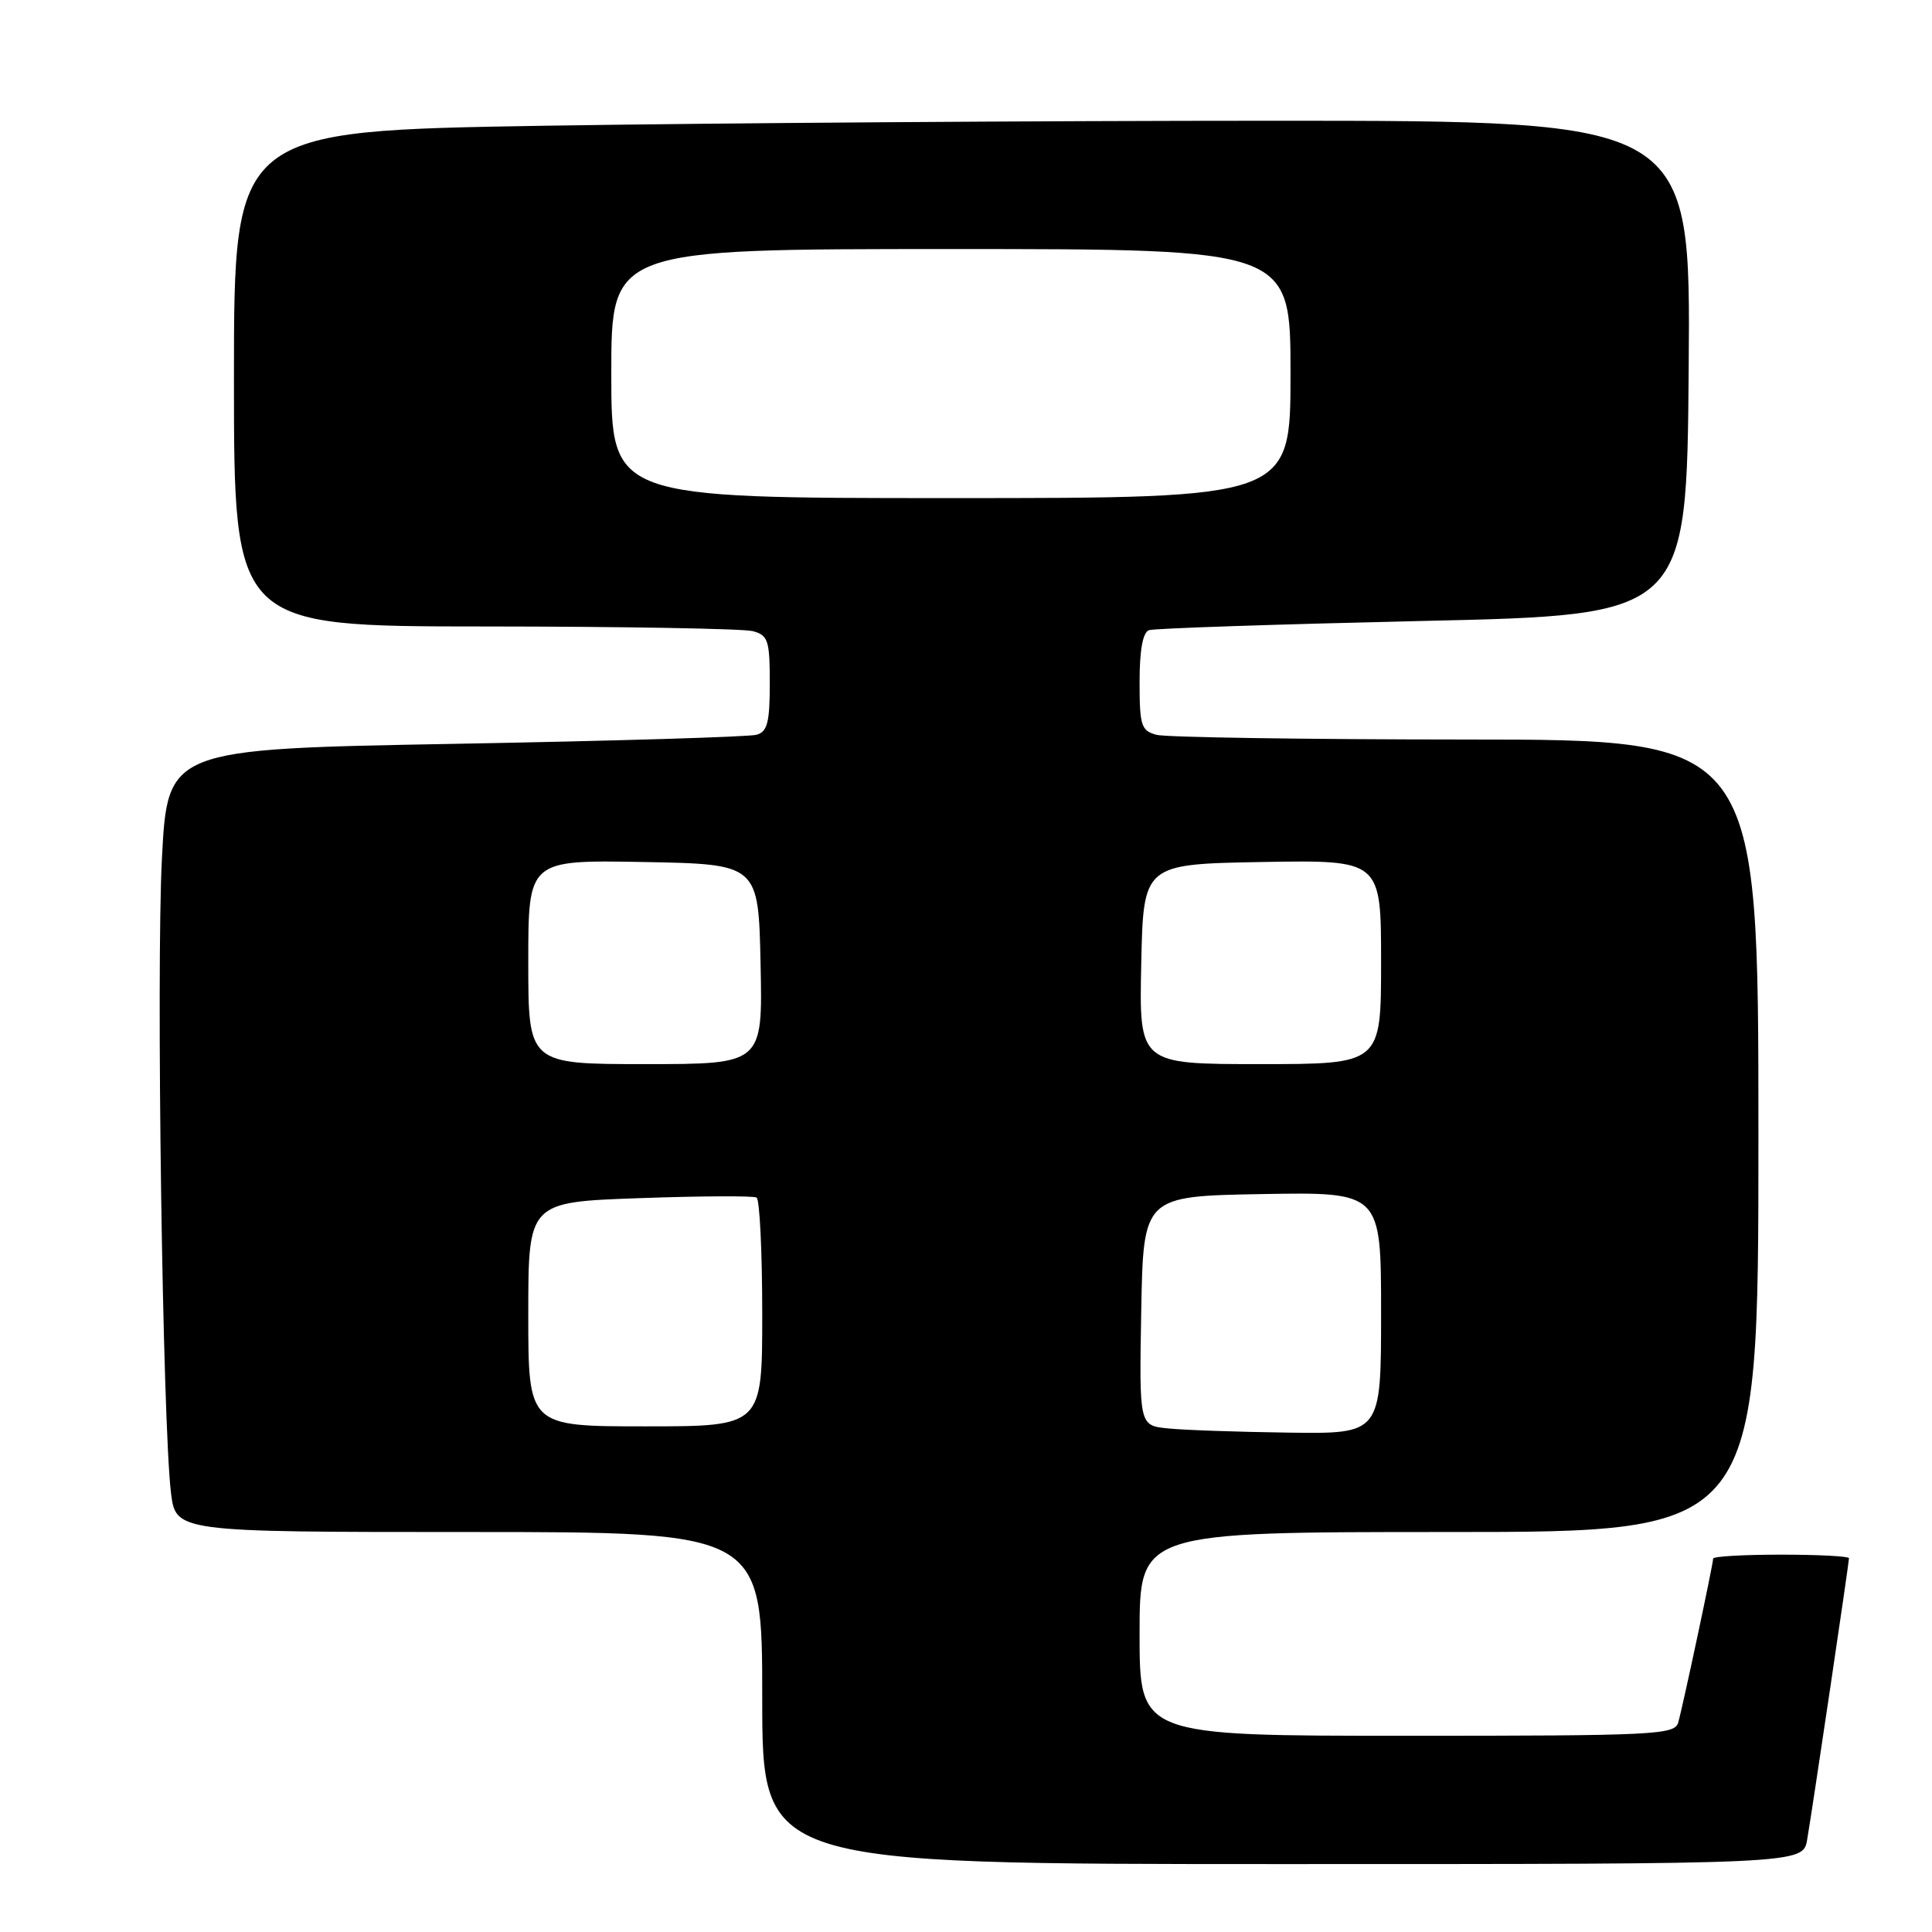 <?xml version="1.0" encoding="UTF-8" standalone="no"?>
<!DOCTYPE svg PUBLIC "-//W3C//DTD SVG 1.1//EN" "http://www.w3.org/Graphics/SVG/1.1/DTD/svg11.dtd" >
<svg xmlns="http://www.w3.org/2000/svg" xmlns:xlink="http://www.w3.org/1999/xlink" version="1.1" viewBox="0 0 256 256">
 <g >
 <path fill="currentColor"
d=" M 239.46 243.75 C 240.18 239.56 245.00 207.08 245.00 206.47 C 245.00 206.21 240.95 206.00 236.00 206.00 C 231.05 206.00 227.00 206.23 227.00 206.52 C 227.00 207.26 222.97 226.17 222.37 228.25 C 221.90 229.87 219.32 230.00 186.43 230.00 C 151.00 230.00 151.00 230.00 151.00 216.50 C 151.00 203.00 151.00 203.00 192.00 203.00 C 233.00 203.00 233.00 203.00 233.00 150.50 C 233.00 98.00 233.00 98.00 194.25 97.99 C 172.94 97.98 154.49 97.70 153.25 97.37 C 151.21 96.82 151.00 96.16 151.00 90.35 C 151.00 86.12 151.43 83.79 152.25 83.50 C 152.94 83.26 169.25 82.72 188.50 82.28 C 223.50 81.50 223.50 81.50 223.76 48.75 C 224.03 16.00 224.03 16.00 168.76 16.00 C 138.37 16.00 94.94 16.30 72.25 16.66 C 31.00 17.33 31.00 17.33 31.00 50.16 C 31.00 83.00 31.00 83.00 64.25 83.01 C 82.54 83.02 98.51 83.30 99.75 83.63 C 101.78 84.17 102.00 84.84 102.00 90.55 C 102.00 95.71 101.68 96.96 100.25 97.36 C 99.29 97.64 81.33 98.18 60.35 98.56 C 22.20 99.25 22.20 99.25 21.45 113.87 C 20.69 128.93 21.54 188.40 22.65 197.75 C 23.28 203.00 23.28 203.00 62.14 203.00 C 101.00 203.00 101.00 203.00 101.00 225.00 C 101.00 247.00 101.00 247.00 169.95 247.00 C 238.91 247.00 238.91 247.00 239.46 243.75 Z  M 154.72 189.27 C 150.95 188.88 150.95 188.88 151.22 173.69 C 151.50 158.50 151.50 158.50 167.25 158.22 C 183.00 157.95 183.00 157.95 183.00 173.97 C 183.00 190.00 183.00 190.00 170.75 189.83 C 164.01 189.74 156.80 189.49 154.72 189.27 Z  M 70.00 174.14 C 70.00 159.28 70.00 159.28 84.75 158.76 C 92.86 158.47 99.84 158.44 100.25 158.68 C 100.66 158.92 101.00 165.84 101.00 174.06 C 101.00 189.00 101.00 189.00 85.50 189.00 C 70.00 189.00 70.00 189.00 70.00 174.14 Z  M 70.00 127.47 C 70.00 113.95 70.00 113.95 85.25 114.22 C 100.50 114.50 100.50 114.50 100.78 127.75 C 101.06 141.00 101.06 141.00 85.53 141.00 C 70.00 141.00 70.00 141.00 70.00 127.47 Z  M 151.22 127.75 C 151.50 114.50 151.50 114.50 167.25 114.22 C 183.00 113.95 183.00 113.95 183.00 127.47 C 183.00 141.00 183.00 141.00 166.97 141.00 C 150.94 141.00 150.94 141.00 151.22 127.75 Z  M 81.00 49.50 C 81.00 33.00 81.00 33.00 126.00 33.00 C 171.00 33.00 171.00 33.00 171.00 49.50 C 171.00 66.00 171.00 66.00 126.00 66.00 C 81.00 66.00 81.00 66.00 81.00 49.50 Z "/>
</g>
</svg>